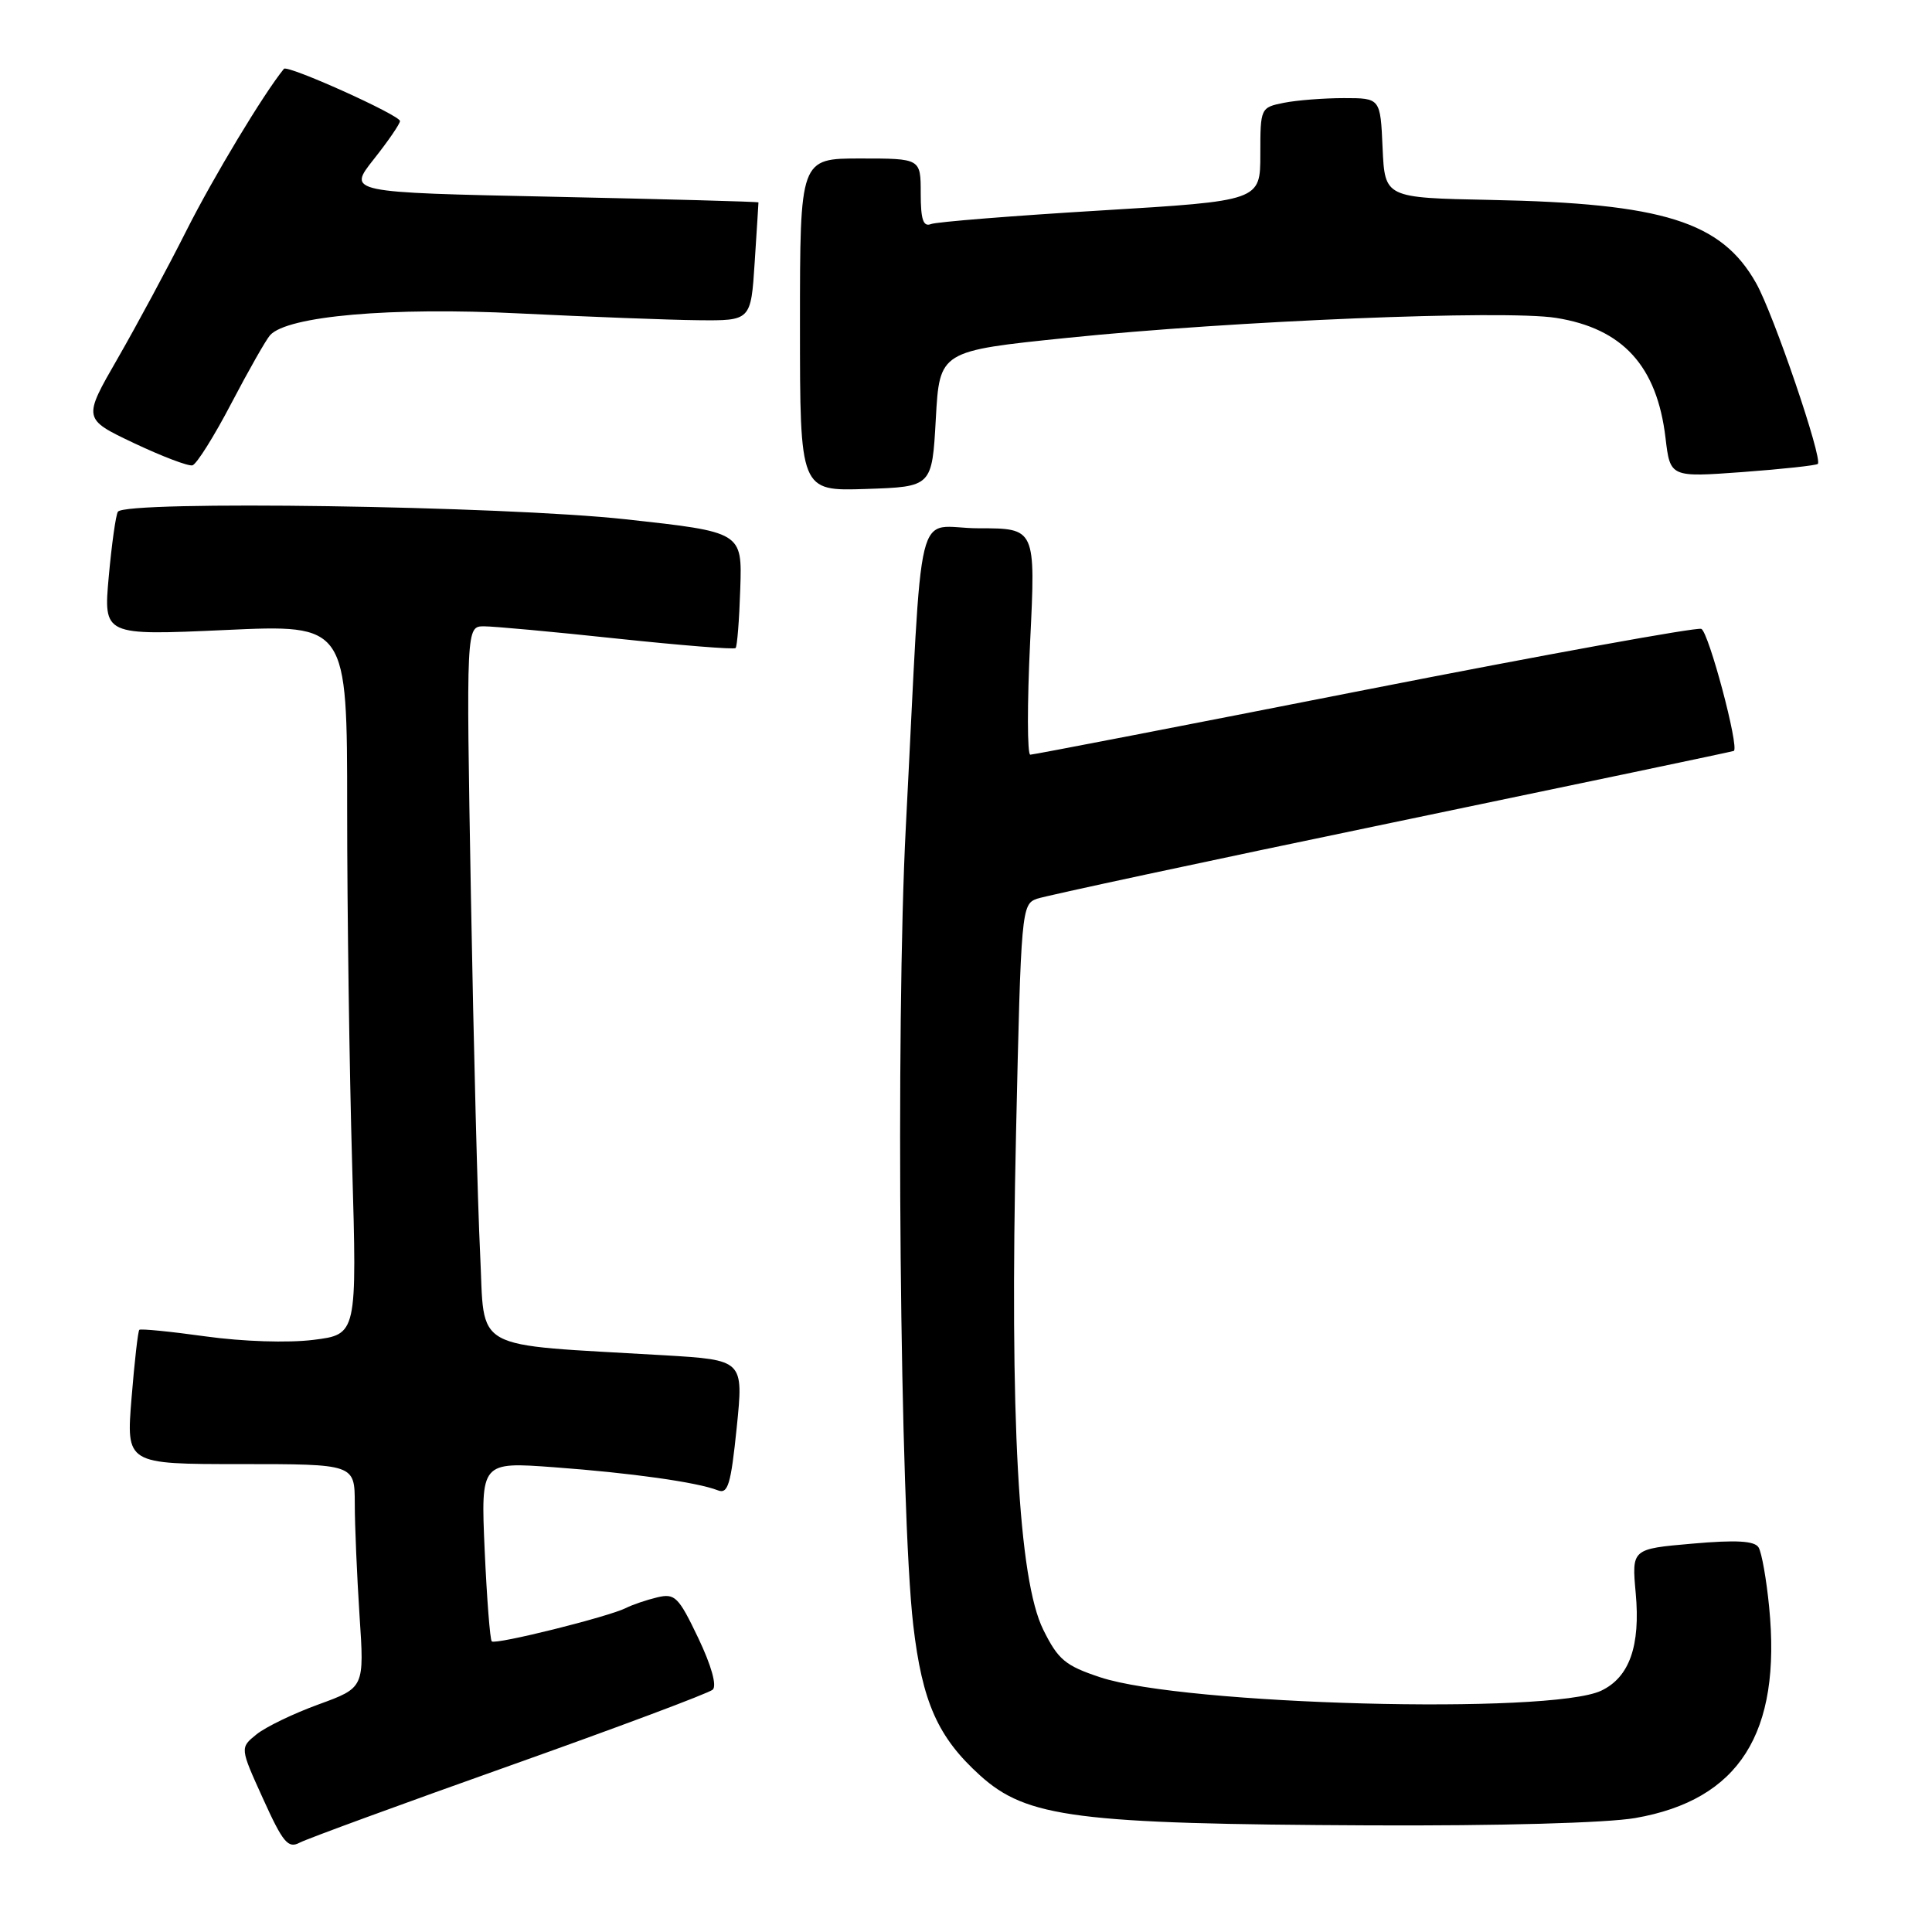 <?xml version="1.0" encoding="UTF-8" standalone="no"?>
<!DOCTYPE svg PUBLIC "-//W3C//DTD SVG 1.1//EN" "http://www.w3.org/Graphics/SVG/1.1/DTD/svg11.dtd" >
<svg xmlns="http://www.w3.org/2000/svg" xmlns:xlink="http://www.w3.org/1999/xlink" version="1.1" viewBox="0 0 256 256">
 <g >
 <path fill="currentColor"
d=" M 67.50 233.98 C 81.80 228.90 93.92 224.36 94.44 223.89 C 95.01 223.36 94.26 220.69 92.52 217.04 C 89.90 211.56 89.43 211.10 87.08 211.66 C 85.66 212.00 83.81 212.63 82.96 213.06 C 80.66 214.23 65.64 217.97 65.16 217.49 C 64.93 217.26 64.51 211.81 64.22 205.39 C 63.71 193.70 63.71 193.70 73.44 194.42 C 83.62 195.17 92.38 196.40 95.10 197.47 C 96.46 198.01 96.84 196.75 97.62 189.15 C 98.53 180.21 98.53 180.21 88.01 179.58 C 62.01 178.05 64.28 179.30 63.62 166.16 C 63.30 159.75 62.75 138.41 62.40 118.75 C 61.77 83.00 61.77 83.00 64.13 82.99 C 65.44 82.99 73.38 83.72 81.79 84.62 C 90.20 85.51 97.26 86.08 97.47 85.87 C 97.68 85.66 97.96 82.11 98.09 77.99 C 98.34 70.50 98.34 70.50 82.92 68.81 C 66.63 67.03 16.56 66.29 15.62 67.81 C 15.34 68.25 14.80 72.13 14.41 76.41 C 13.71 84.21 13.71 84.21 29.85 83.48 C 46.00 82.74 46.00 82.74 46.00 107.21 C 46.00 120.67 46.30 141.83 46.66 154.25 C 47.31 176.82 47.31 176.82 41.52 177.54 C 38.17 177.96 32.15 177.76 27.25 177.08 C 22.59 176.43 18.63 176.04 18.46 176.21 C 18.28 176.38 17.82 180.46 17.43 185.26 C 16.72 194.00 16.72 194.00 31.86 194.00 C 47.00 194.00 47.00 194.00 47.01 199.25 C 47.01 202.14 47.30 208.80 47.64 214.07 C 48.28 223.63 48.28 223.63 42.22 225.84 C 38.89 227.05 35.18 228.84 33.98 229.82 C 31.79 231.59 31.79 231.59 34.86 238.35 C 37.49 244.16 38.18 244.98 39.71 244.16 C 40.70 243.64 53.20 239.06 67.50 233.98 Z  M 216.67 240.90 C 230.46 238.50 236.07 229.65 234.42 212.93 C 234.06 209.25 233.43 205.70 233.02 205.04 C 232.49 204.17 230.07 204.03 224.25 204.54 C 216.21 205.24 216.21 205.24 216.74 211.09 C 217.38 218.09 215.91 222.24 212.18 224.02 C 205.47 227.22 156.87 225.93 145.79 222.25 C 141.17 220.72 140.21 219.93 138.24 215.95 C 134.95 209.33 133.78 188.00 134.63 150.17 C 135.29 120.57 135.36 119.82 137.40 119.09 C 138.56 118.69 159.75 114.14 184.50 109.00 C 209.25 103.85 229.61 99.58 229.74 99.50 C 230.49 99.05 226.40 83.71 225.43 83.33 C 224.79 83.09 204.69 86.74 180.76 91.44 C 156.84 96.15 136.93 100.00 136.52 100.00 C 136.11 100.00 136.10 93.25 136.50 85.00 C 137.23 70.00 137.23 70.00 129.69 70.00 C 121.05 70.00 122.35 64.70 120.03 109.50 C 118.65 135.93 119.25 200.21 121.01 215.33 C 122.20 225.55 124.27 230.20 129.87 235.26 C 136.05 240.85 142.65 241.69 181.42 241.87 C 198.65 241.95 212.90 241.55 216.67 240.90 Z  M 124.00 55.50 C 124.50 46.50 124.50 46.50 141.50 44.76 C 163.39 42.51 199.38 41.04 206.17 42.12 C 215.02 43.52 219.56 48.49 220.69 58.03 C 221.31 63.25 221.31 63.25 230.90 62.55 C 236.17 62.16 240.66 61.67 240.87 61.47 C 241.54 60.79 235.00 41.60 232.70 37.53 C 228.11 29.36 220.39 26.94 197.50 26.49 C 183.50 26.21 183.50 26.21 183.20 19.61 C 182.91 13.00 182.91 13.00 178.08 13.00 C 175.42 13.00 171.84 13.28 170.13 13.62 C 167.03 14.24 167.00 14.31 167.00 20.43 C 167.00 26.61 167.00 26.61 145.86 27.89 C 134.24 28.59 124.11 29.40 123.36 29.69 C 122.33 30.09 122.00 29.09 122.00 25.61 C 122.00 21.00 122.00 21.00 114.00 21.00 C 106.00 21.00 106.00 21.00 106.00 43.04 C 106.00 65.08 106.00 65.08 114.75 64.79 C 123.50 64.50 123.50 64.50 124.00 55.50 Z  M 30.65 53.45 C 32.94 49.08 35.25 45.01 35.79 44.41 C 38.09 41.87 51.80 40.67 68.82 41.53 C 78.00 41.98 88.65 42.39 92.50 42.43 C 99.50 42.50 99.50 42.50 100.00 34.75 C 100.28 30.48 100.50 26.92 100.50 26.82 C 100.50 26.72 88.25 26.39 73.27 26.07 C 46.05 25.50 46.05 25.50 49.52 21.11 C 51.44 18.69 53.00 16.41 53.00 16.04 C 53.00 15.26 38.09 8.55 37.62 9.12 C 34.93 12.42 28.27 23.48 24.73 30.50 C 22.24 35.45 18.12 43.10 15.59 47.50 C 10.98 55.50 10.98 55.50 17.74 58.71 C 21.46 60.47 24.95 61.80 25.50 61.66 C 26.05 61.51 28.37 57.82 30.65 53.45 Z "/>
</g>
</svg>